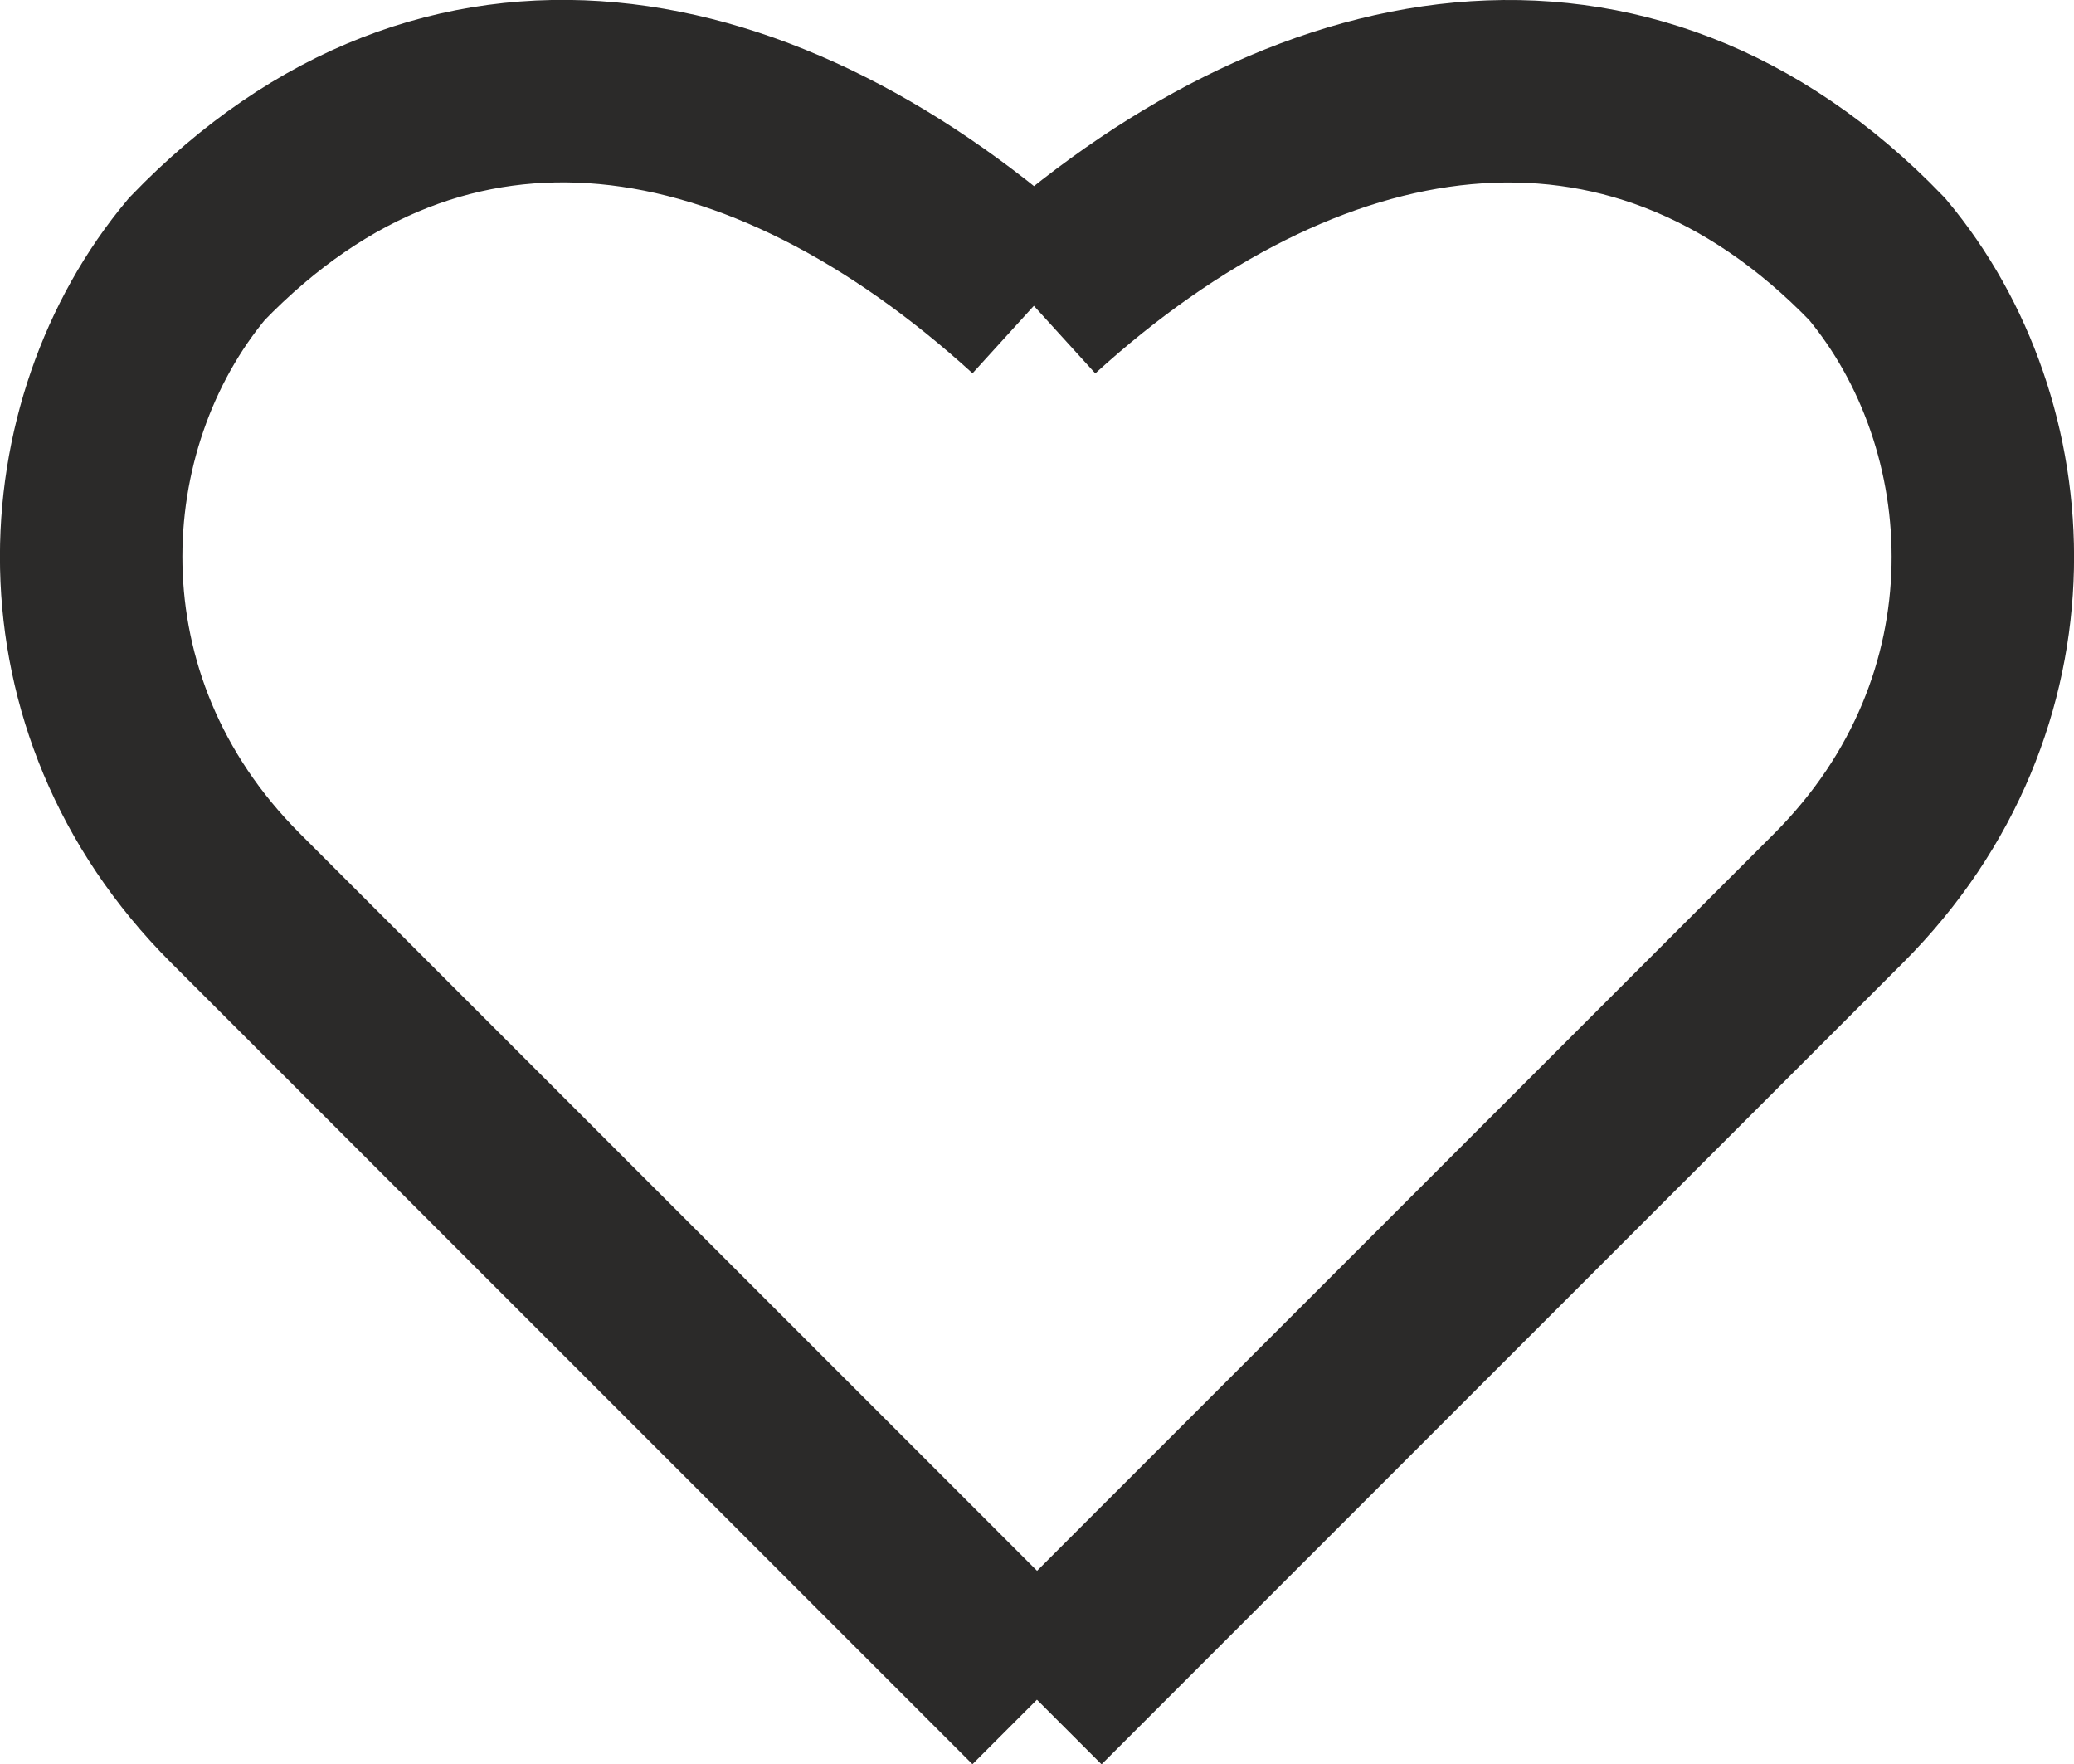 <?xml version="1.0" encoding="UTF-8"?>
<!DOCTYPE svg PUBLIC "-//W3C//DTD SVG 1.1//EN" "http://www.w3.org/Graphics/SVG/1.1/DTD/svg11.dtd">
<!-- Creator: CorelDRAW 2020 (64-Bit) -->
<svg xmlns="http://www.w3.org/2000/svg" xml:space="preserve" width="16.041mm" height="13.643mm" version="1.1" style="shape-rendering:geometricPrecision; text-rendering:geometricPrecision; image-rendering:optimizeQuality; fill-rule:evenodd; clip-rule:evenodd"
viewBox="0 0 191.31 162.72"
 xmlns:xlink="http://www.w3.org/1999/xlink"
 xmlns:xodm="http://www.corel.com/coreldraw/odm/2003">
 <defs>
  <style type="text/css">
   <![CDATA[
    .str0 {stroke:#2B2A29;stroke-width:16.83;stroke-miterlimit:22.926}
    .fil0 {fill:none}
   ]]>
  </style>
 </defs>
 <g id="Слой_x0020_1">
  <path class="fil0 str0" d="M95.37 28.2c-24.91,-22.65 -54.19,-28.18 -77.21,-4.32 -12.73,15.21 -14.44,40.95 3.54,58.94l73.95 73.95m-0.28 -128.56c24.91,-22.65 54.75,-28.18 77.78,-4.32 12.73,15.21 14.44,40.95 -3.54,58.94l-73.95 73.95"/>
 </g>
</svg>
